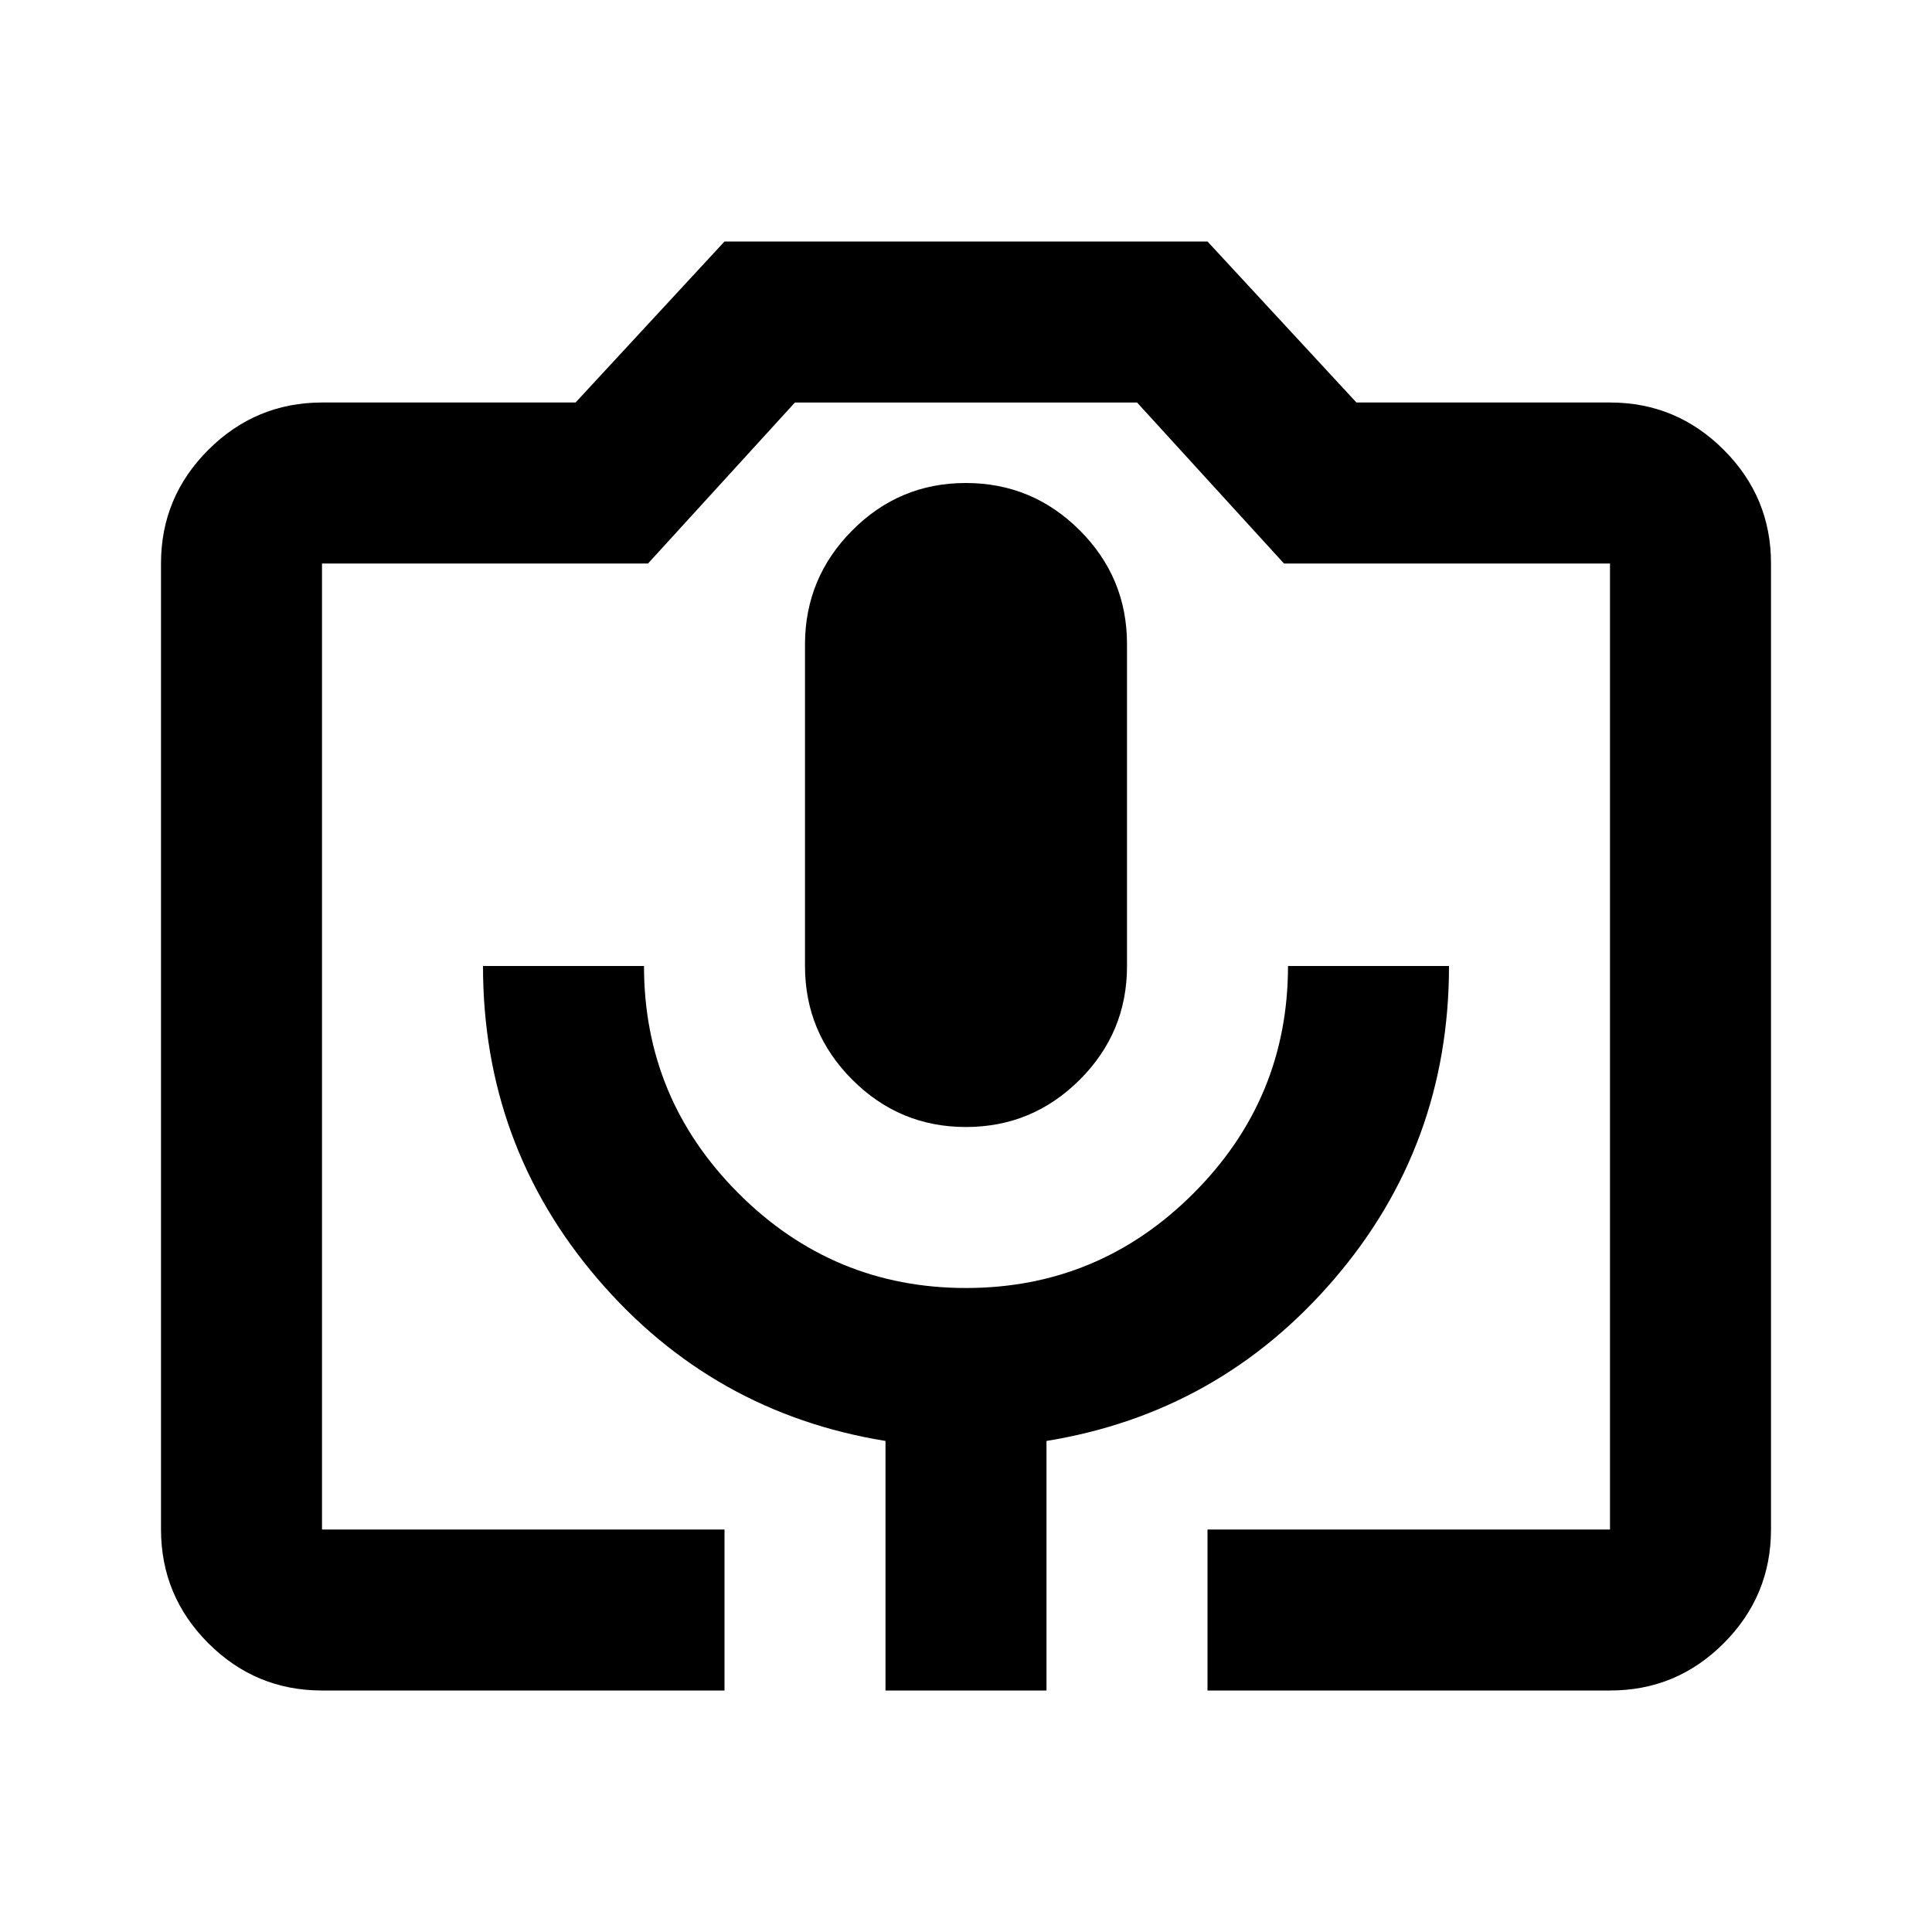 <svg xmlns="http://www.w3.org/2000/svg" width="3em" height="3em" viewBox="0 0 24 24"><path fill="currentColor" d="M9 21H4q-.825 0-1.412-.587T2 19V7q0-.825.588-1.412T4 5h3.15L9 3h6l1.85 2H20q.825 0 1.413.588T22 7v12q0 .825-.587 1.413T20 21h-5v-2h5V7h-4.05l-1.825-2h-4.25L8.05 7H4v12h5zm2 0h2v-3.1q2.15-.35 3.575-2.012T18 12h-2q0 1.65-1.175 2.825T12 16t-2.825-1.175T8 12H6q0 2.225 1.425 3.888T11 17.9zm1-7q.825 0 1.413-.587T14 12V8q0-.825-.587-1.412T12 6t-1.412.588T10 8v4q0 .825.588 1.413T12 14m-8 5h16z"/></svg>
